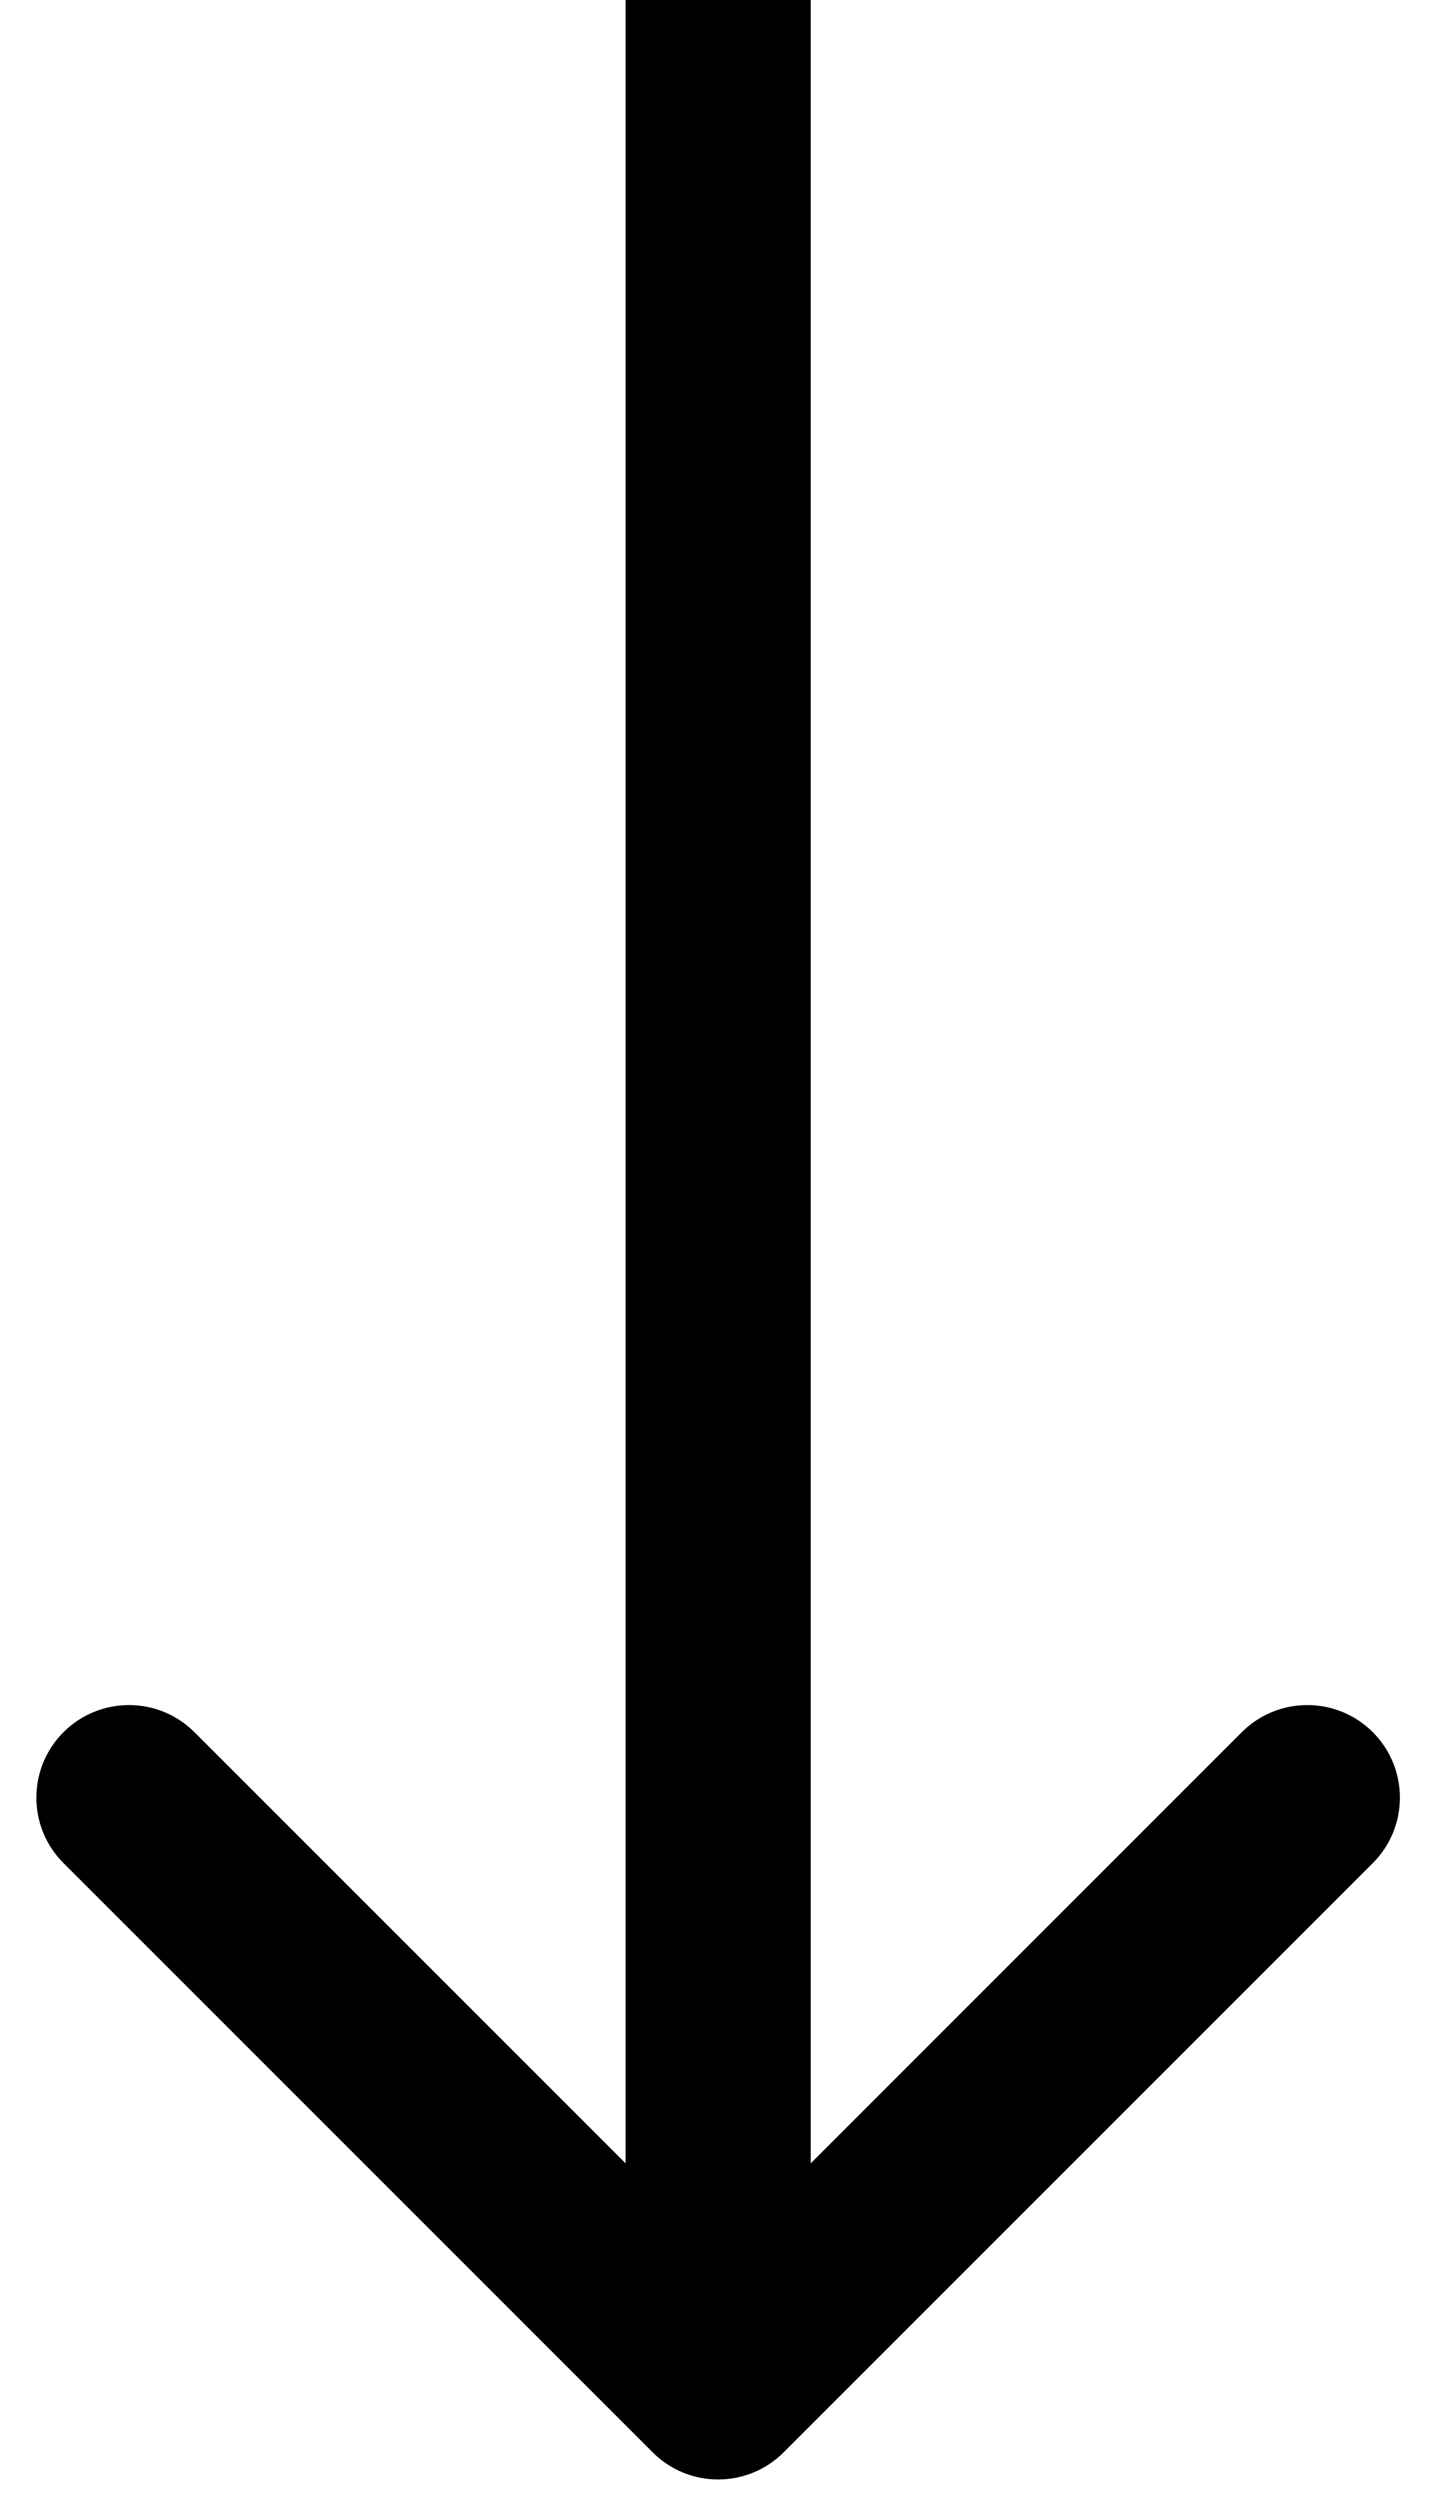 <svg width="31" height="54" viewBox="0 0 31 54" fill="none" xmlns="http://www.w3.org/2000/svg">
<path d="M14.1 52.973C14.88 53.754 16.147 53.754 16.928 52.973L29.656 40.245C30.437 39.464 30.437 38.198 29.656 37.416C28.875 36.636 27.608 36.636 26.827 37.416L15.514 48.73L4.2 37.416C3.419 36.636 2.153 36.636 1.372 37.416C0.59 38.198 0.59 39.464 1.372 40.245L14.1 52.973ZM13.514 -8.74228e-08L13.514 51.559L17.514 51.559L17.514 8.74228e-08L13.514 -8.74228e-08Z" fill="black"/>
</svg>
